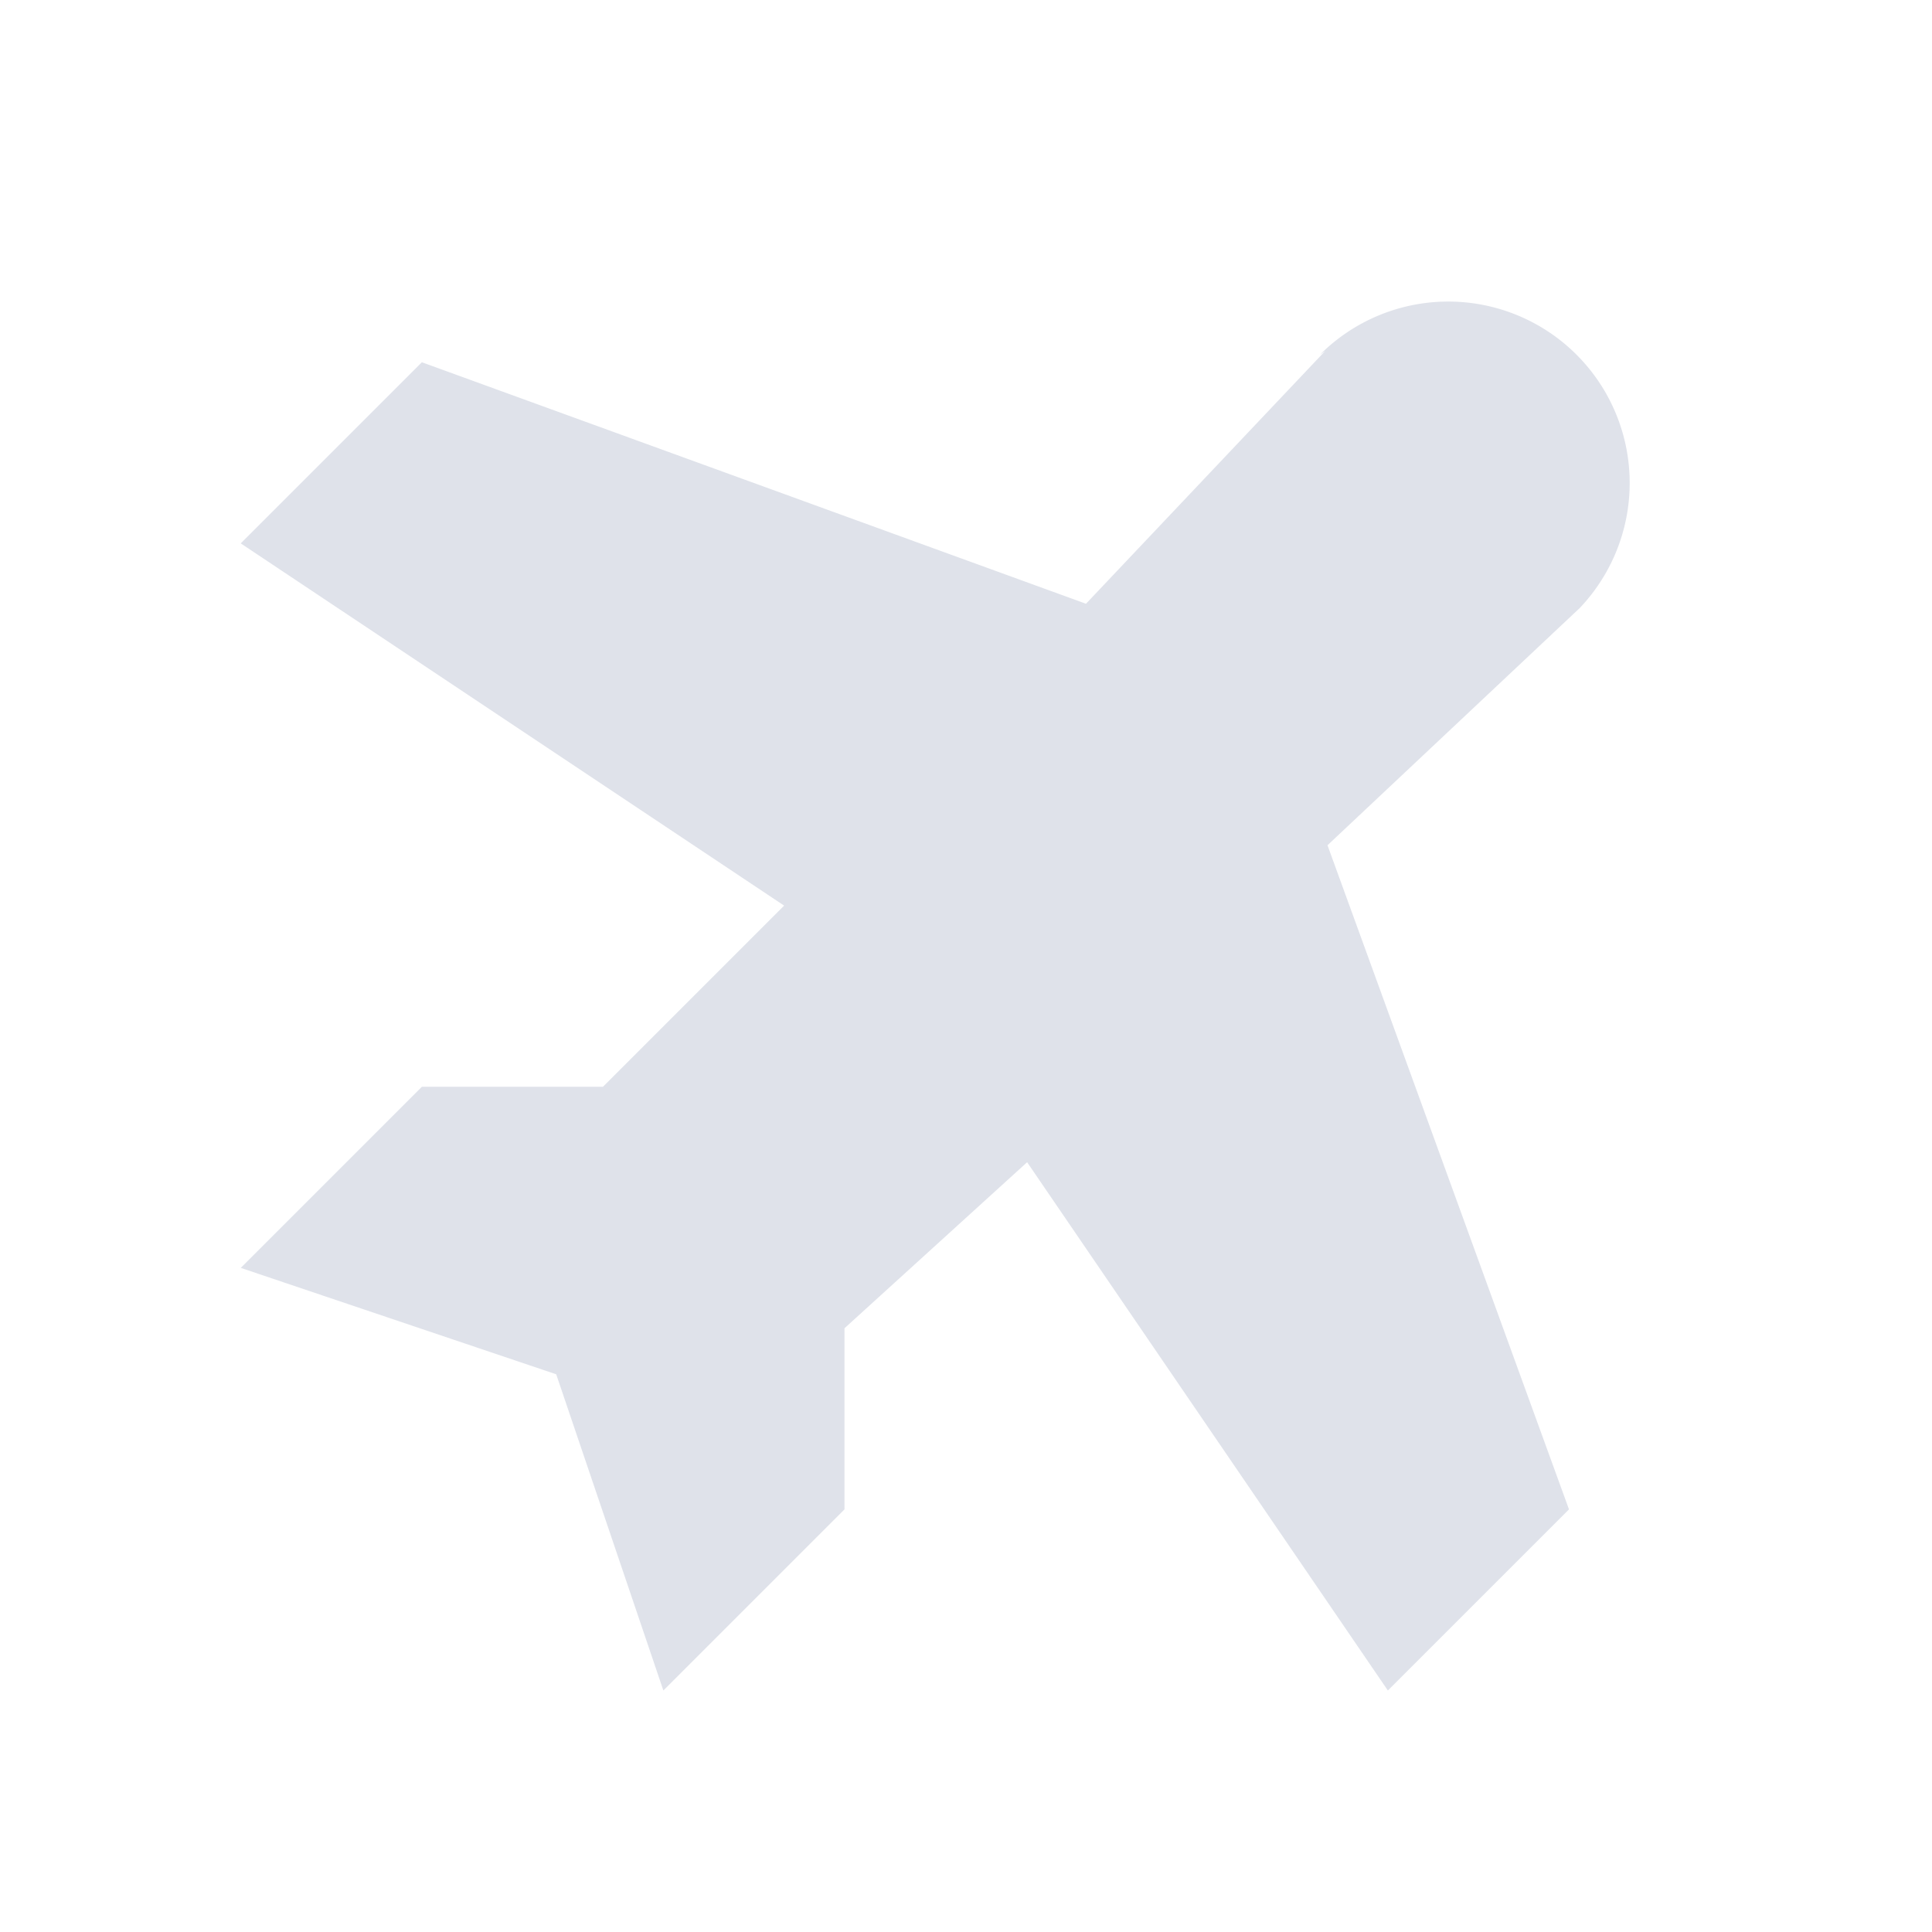 <svg xmlns="http://www.w3.org/2000/svg" width="192" height="192" fill="#000000" viewBox="0 0 256 256">

  <!-- <rect width="256" height="256" fill="none"></rect> -->

  <path d="M209.5,80.4,175.9,112l32,88-24,24-47.8-70-24.2,22v24l-24,24L73.7,182.1,31.9,168l24-24h24l24-24-72-48,24-24,88,32,31.7-33.5-.7.5a24,24,0,0,1,34,34Z" fill="rgba(99, 113, 153, .2)"></path>

</svg>